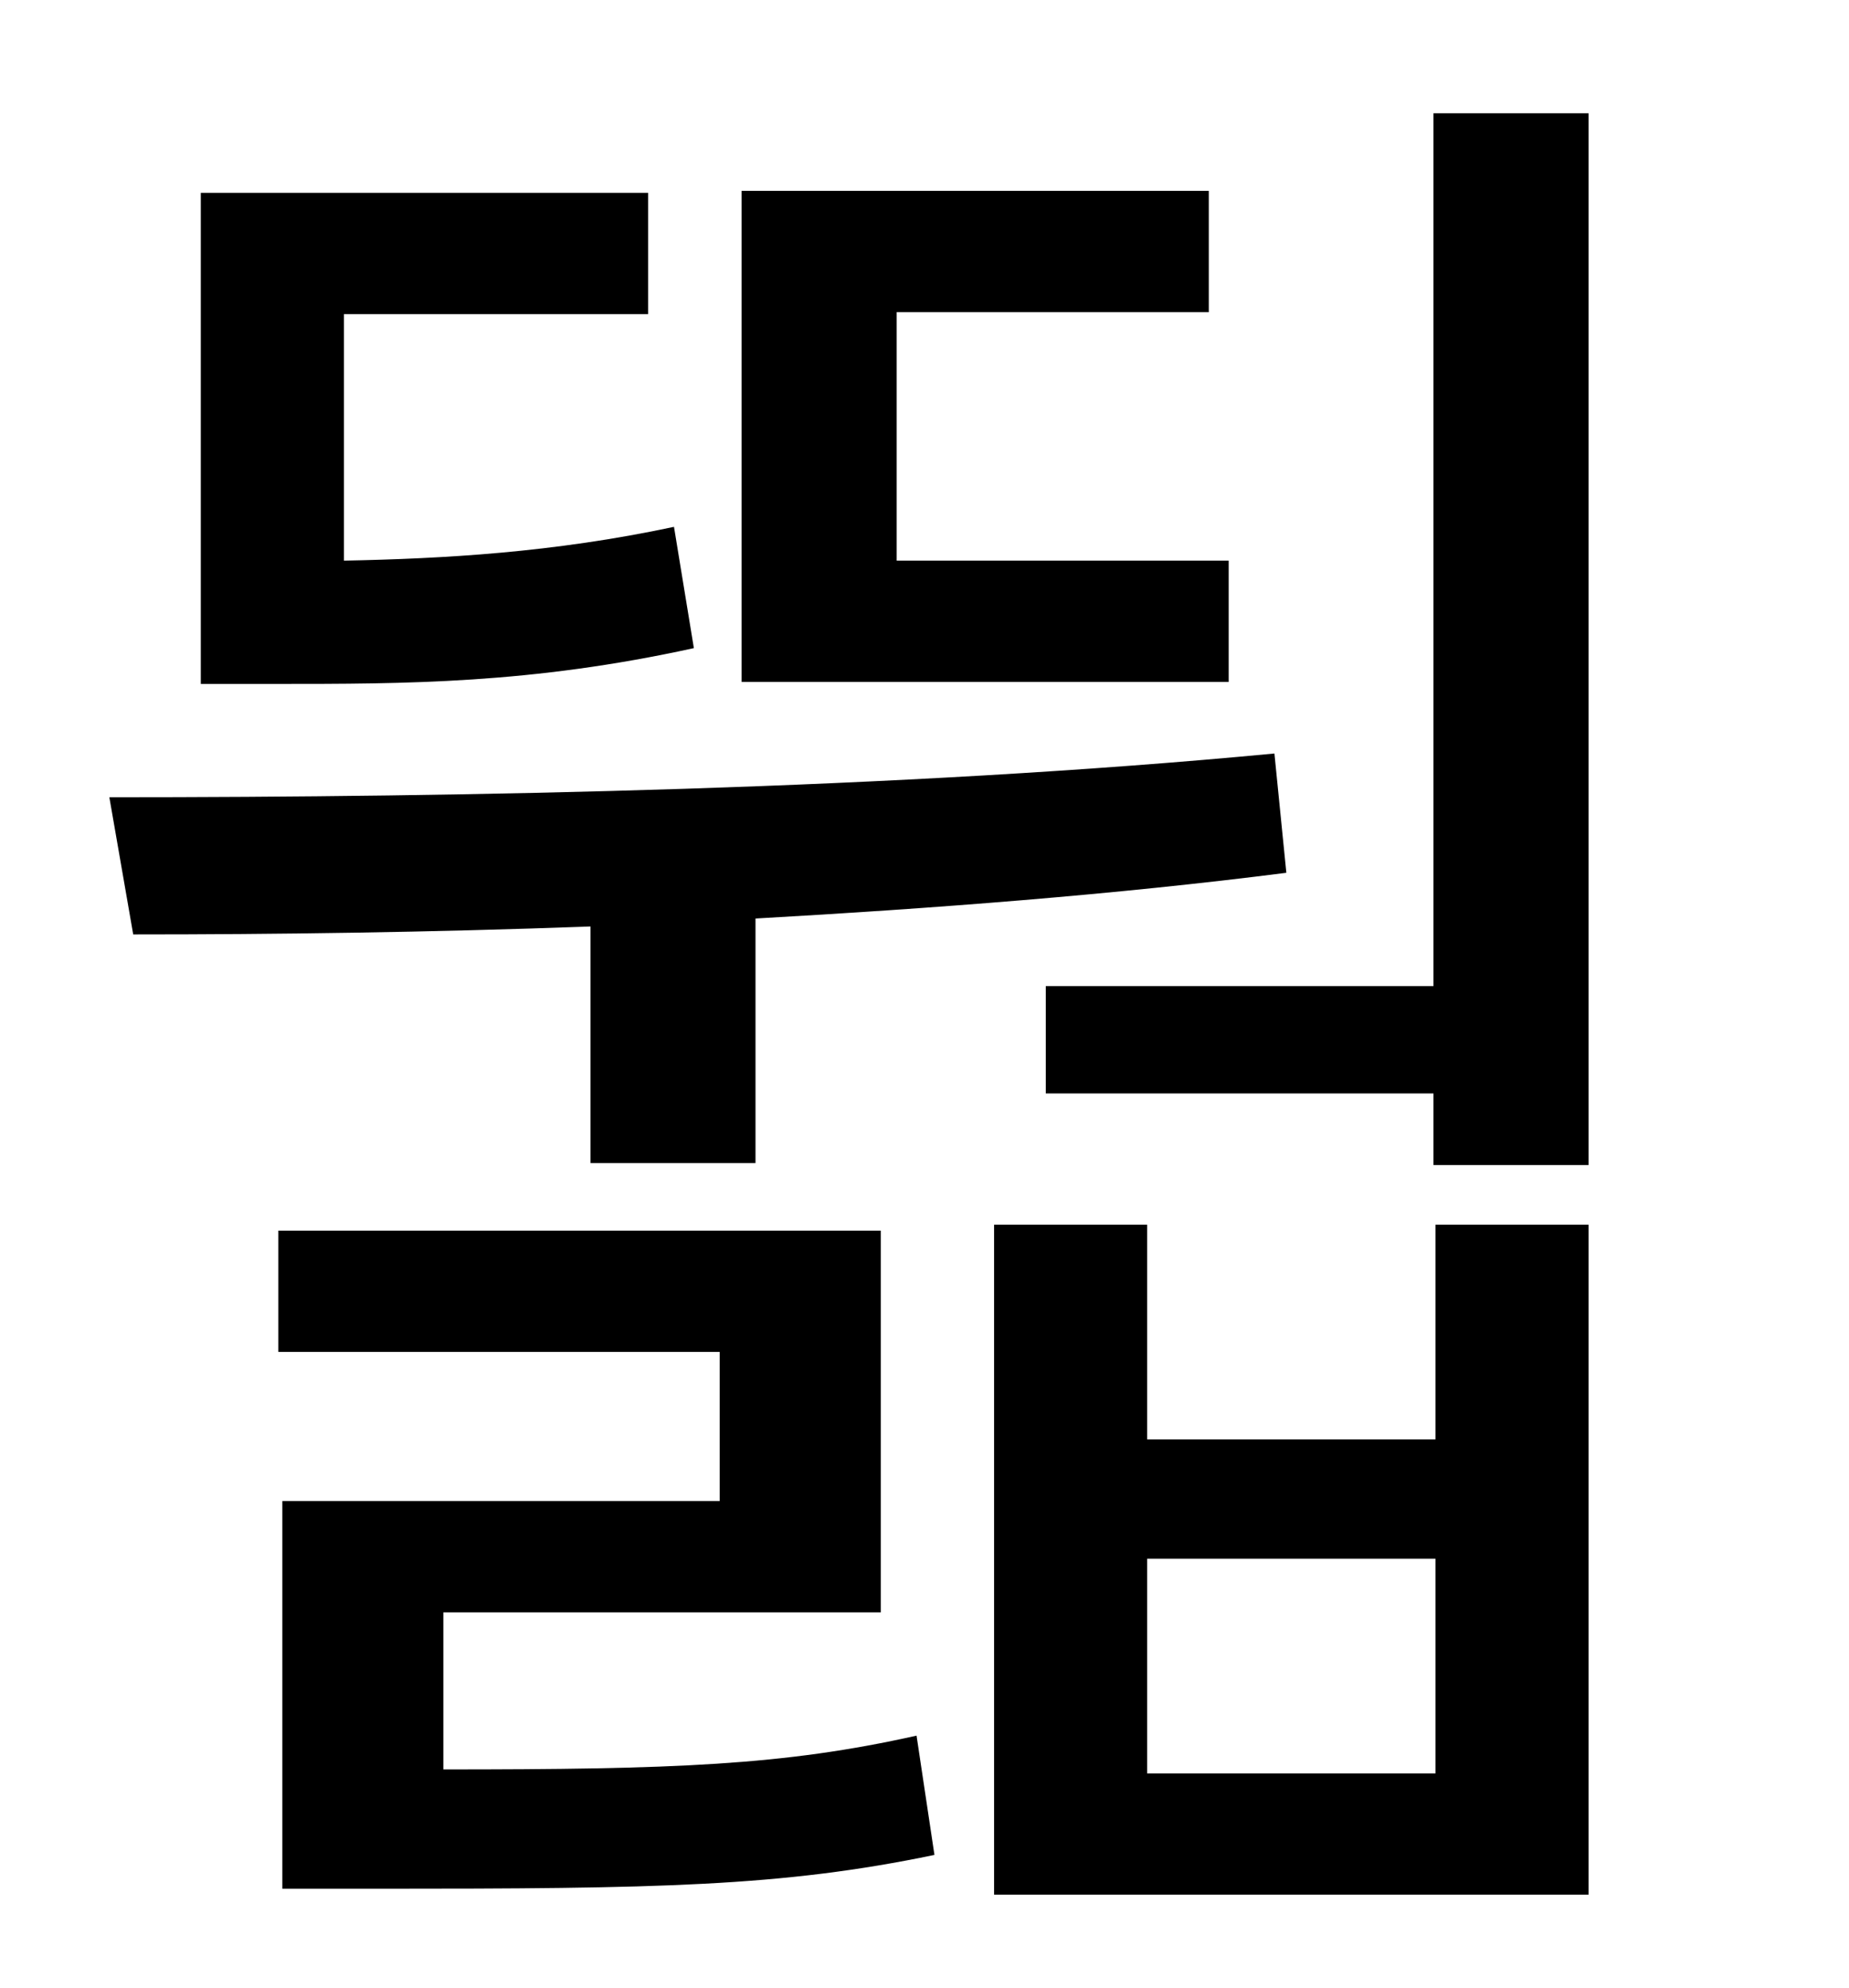 <?xml version="1.0" standalone="no"?>
<!DOCTYPE svg PUBLIC "-//W3C//DTD SVG 1.1//EN" "http://www.w3.org/Graphics/SVG/1.1/DTD/svg11.dtd" >
<svg xmlns="http://www.w3.org/2000/svg" xmlns:xlink="http://www.w3.org/1999/xlink" version="1.1" viewBox="-10 0 930 1000">
   <path fill="currentColor"
d="M608 282v61h-245v-247h235v61h-157v125h167zM329 265l10 61c-82 18 -145 18 -210 18h-38v-247h225v61h-153v124c50 -1 105 -4 166 -17zM287 585v-119c-81 3 -159 4 -230 4l-12 -69c179 0 397 -4 586 -22l6 60c-86 11 -178 18 -267 23v123h-83zM213 811v79
c116 0 171 -2 238 -17l9 60c-77 16 -139 17 -280 17h-48v-195h220v-75h-222v-61h303v192h-220zM712 892v-108h-145v108h145zM712 724v-108h77v337h-299v-337h77v108h145zM711 57h78v529h-78v-36h-195v-54h195v-439z" />
</svg>
